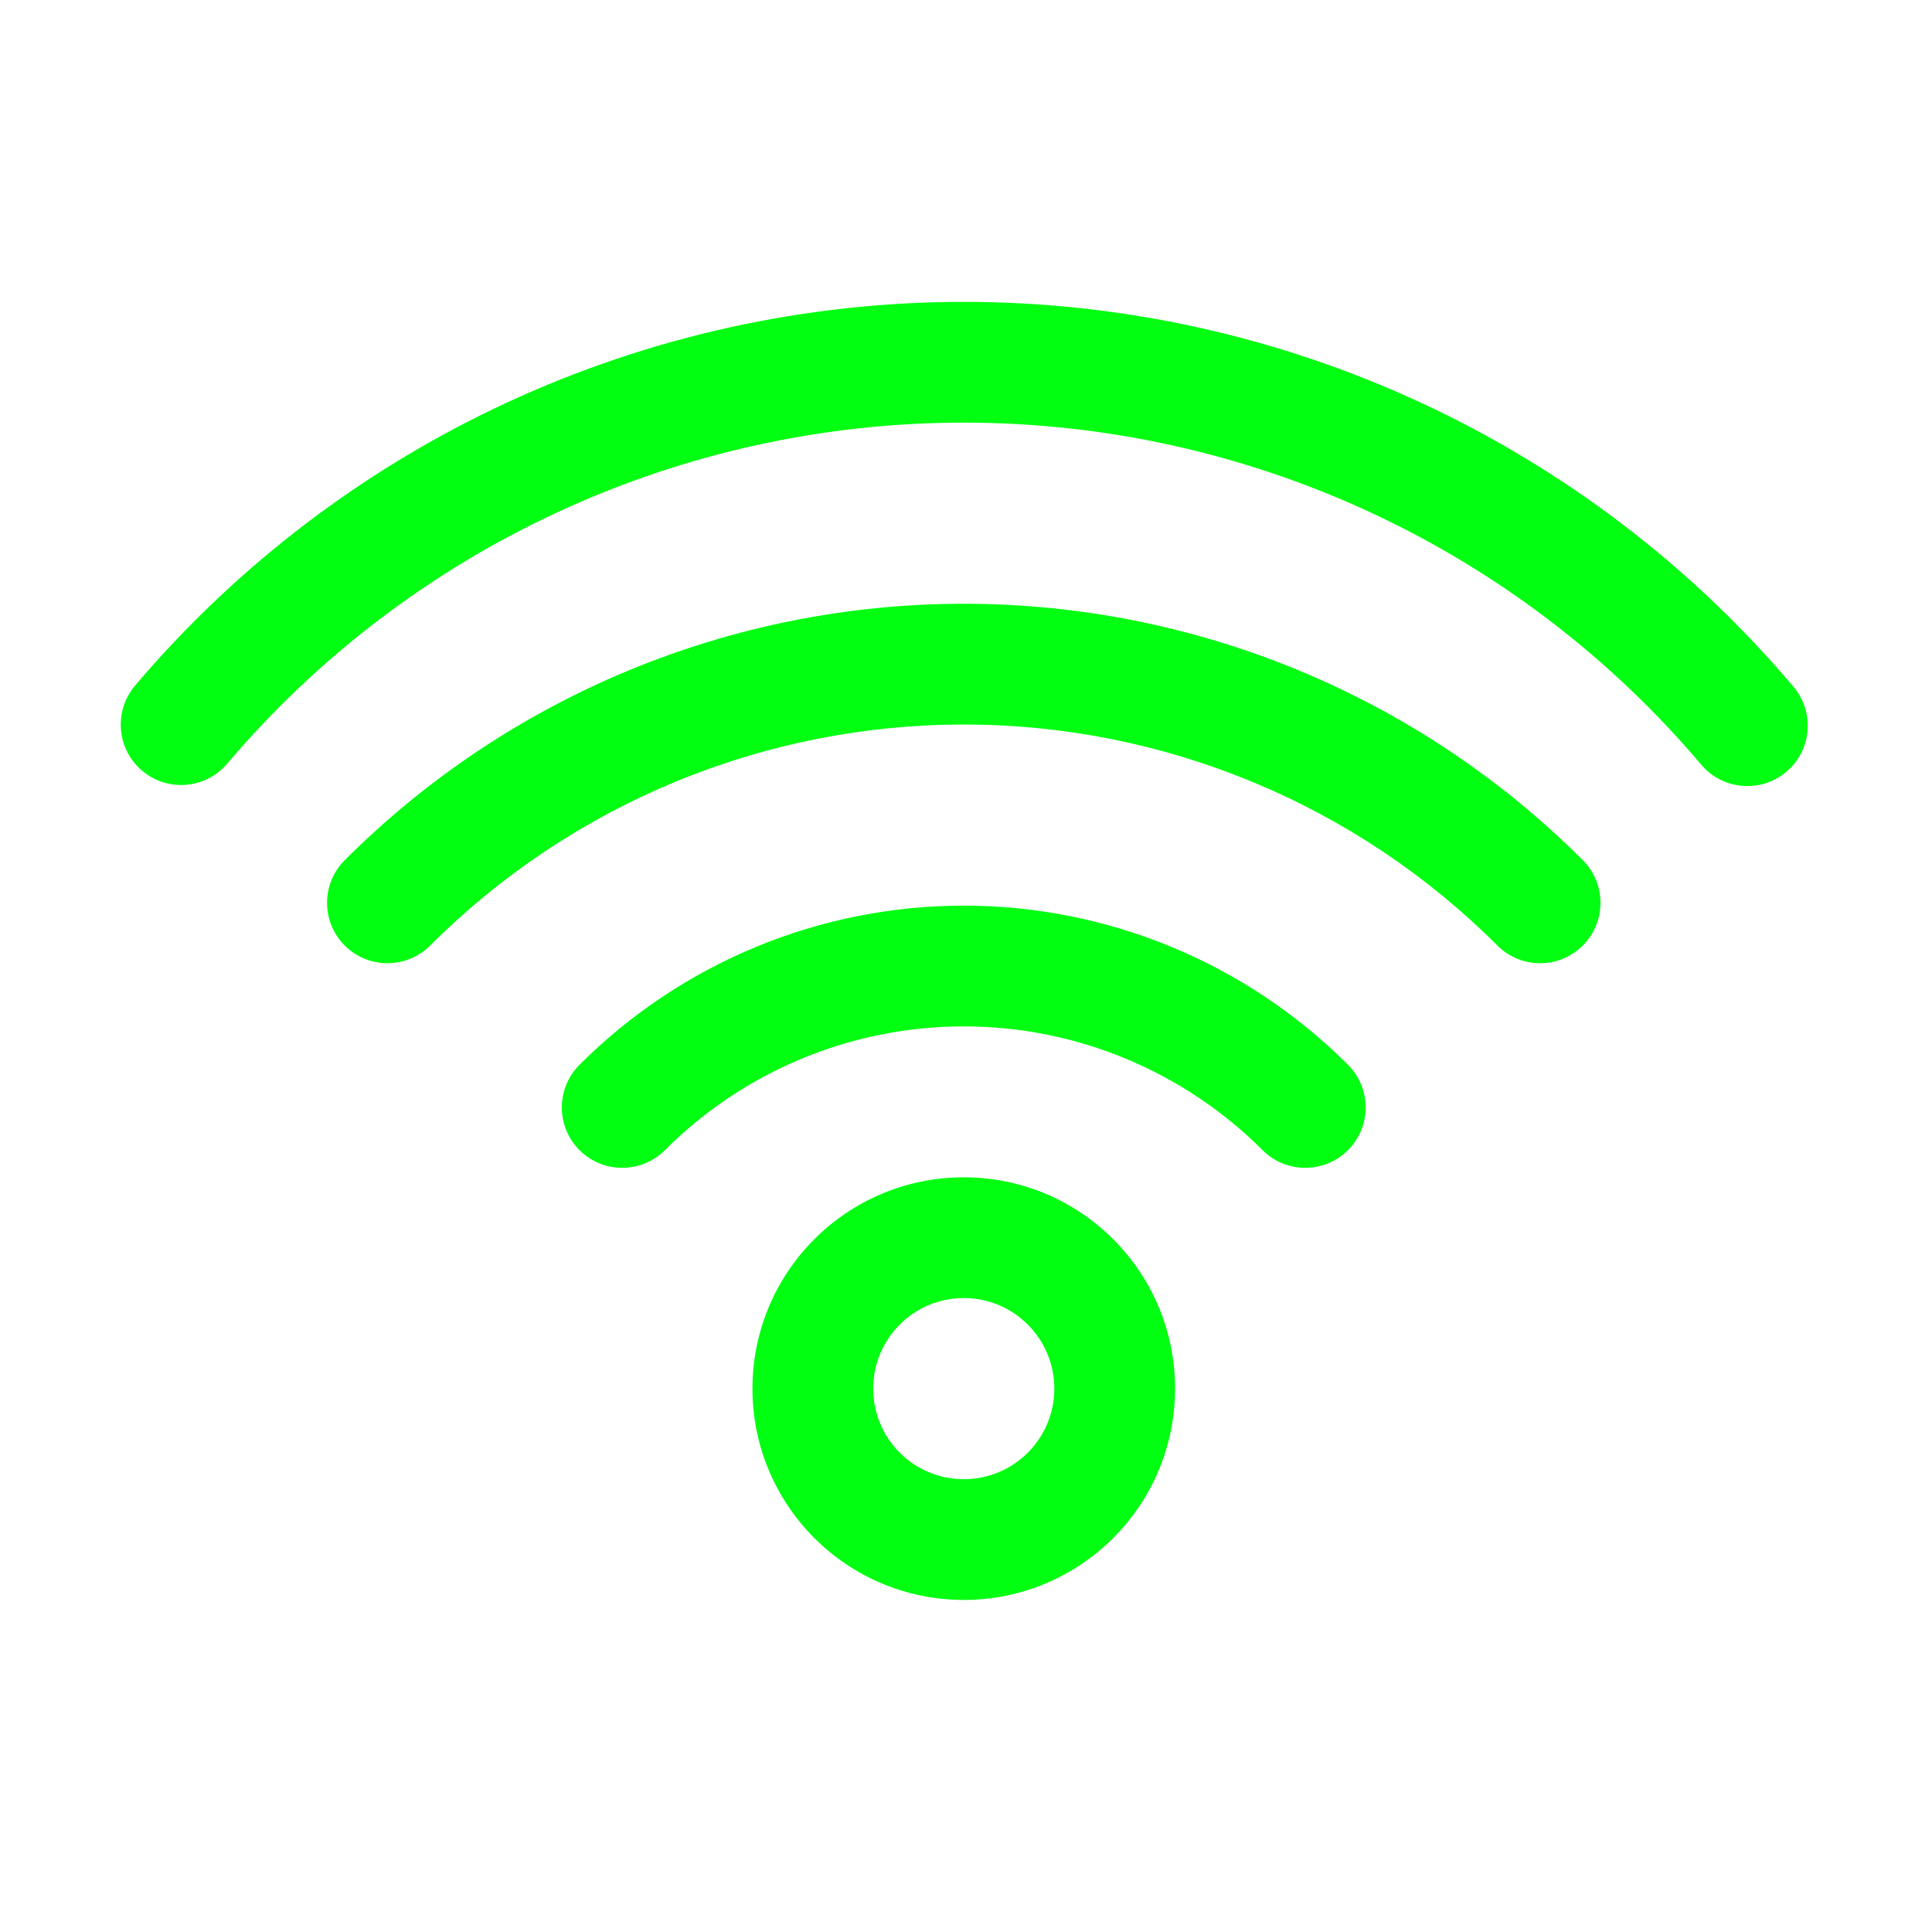 <svg width="512" height="512" viewBox="0 0 512 512" fill="none" xmlns="http://www.w3.org/2000/svg">
<path fill-rule="evenodd" clip-rule="evenodd" d="M255.611 80C213.786 79.971 172.457 89.053 134.497 106.613C96.537 124.173 62.857 149.79 35.8 181.684C30.083 188.422 30.911 198.519 37.649 204.235C44.388 209.952 54.484 209.124 60.201 202.385C84.252 174.036 114.19 151.265 147.932 135.656C181.674 120.047 218.411 111.975 255.589 112C292.766 112.026 329.492 120.148 363.213 135.803C396.933 151.459 426.84 174.27 450.852 202.653C456.56 209.399 466.655 210.241 473.401 204.534C480.147 198.826 480.99 188.731 475.282 181.985C448.268 150.054 414.624 124.391 376.688 106.779C338.752 89.167 297.435 80.029 255.611 80ZM166.624 177.66C194.772 166.001 224.94 160 255.407 160C285.874 160 316.042 166.001 344.189 177.66C372.337 189.319 397.913 206.408 419.456 227.951C425.704 234.2 425.704 244.33 419.456 250.579C413.207 256.827 403.077 256.827 396.828 250.579C378.257 232.007 356.209 217.275 331.944 207.224C307.678 197.173 281.671 192 255.407 192C229.143 192 203.135 197.173 178.87 207.224C154.605 217.275 132.557 232.007 113.986 250.579C107.737 256.827 97.607 256.827 91.358 250.579C85.11 244.33 85.11 234.2 91.358 227.951C112.901 206.408 138.477 189.319 166.624 177.66ZM255.4 240C236.49 240 217.765 243.725 200.294 250.961C182.823 258.198 166.949 268.805 153.577 282.177C147.329 288.425 147.329 298.556 153.577 304.804C159.825 311.052 169.956 311.052 176.204 304.804C186.604 294.404 198.951 286.154 212.54 280.525C226.128 274.897 240.692 272 255.4 272C270.108 272 284.672 274.897 298.261 280.525C311.849 286.154 324.196 294.404 334.596 304.804C340.845 311.052 350.975 311.052 357.224 304.804C363.472 298.556 363.472 288.425 357.224 282.177C343.852 268.805 327.978 258.198 310.507 250.961C293.036 243.725 274.311 240 255.4 240ZM231.406 368C231.406 354.745 242.151 344 255.406 344C268.661 344 279.406 354.745 279.406 368C279.406 381.255 268.661 392 255.406 392C242.151 392 231.406 381.255 231.406 368ZM255.406 312C224.478 312 199.406 337.072 199.406 368C199.406 398.928 224.478 424 255.406 424C286.334 424 311.406 398.928 311.406 368C311.406 337.072 286.334 312 255.406 312Z" fill="#00ff11" id="id_101"></path>
</svg>